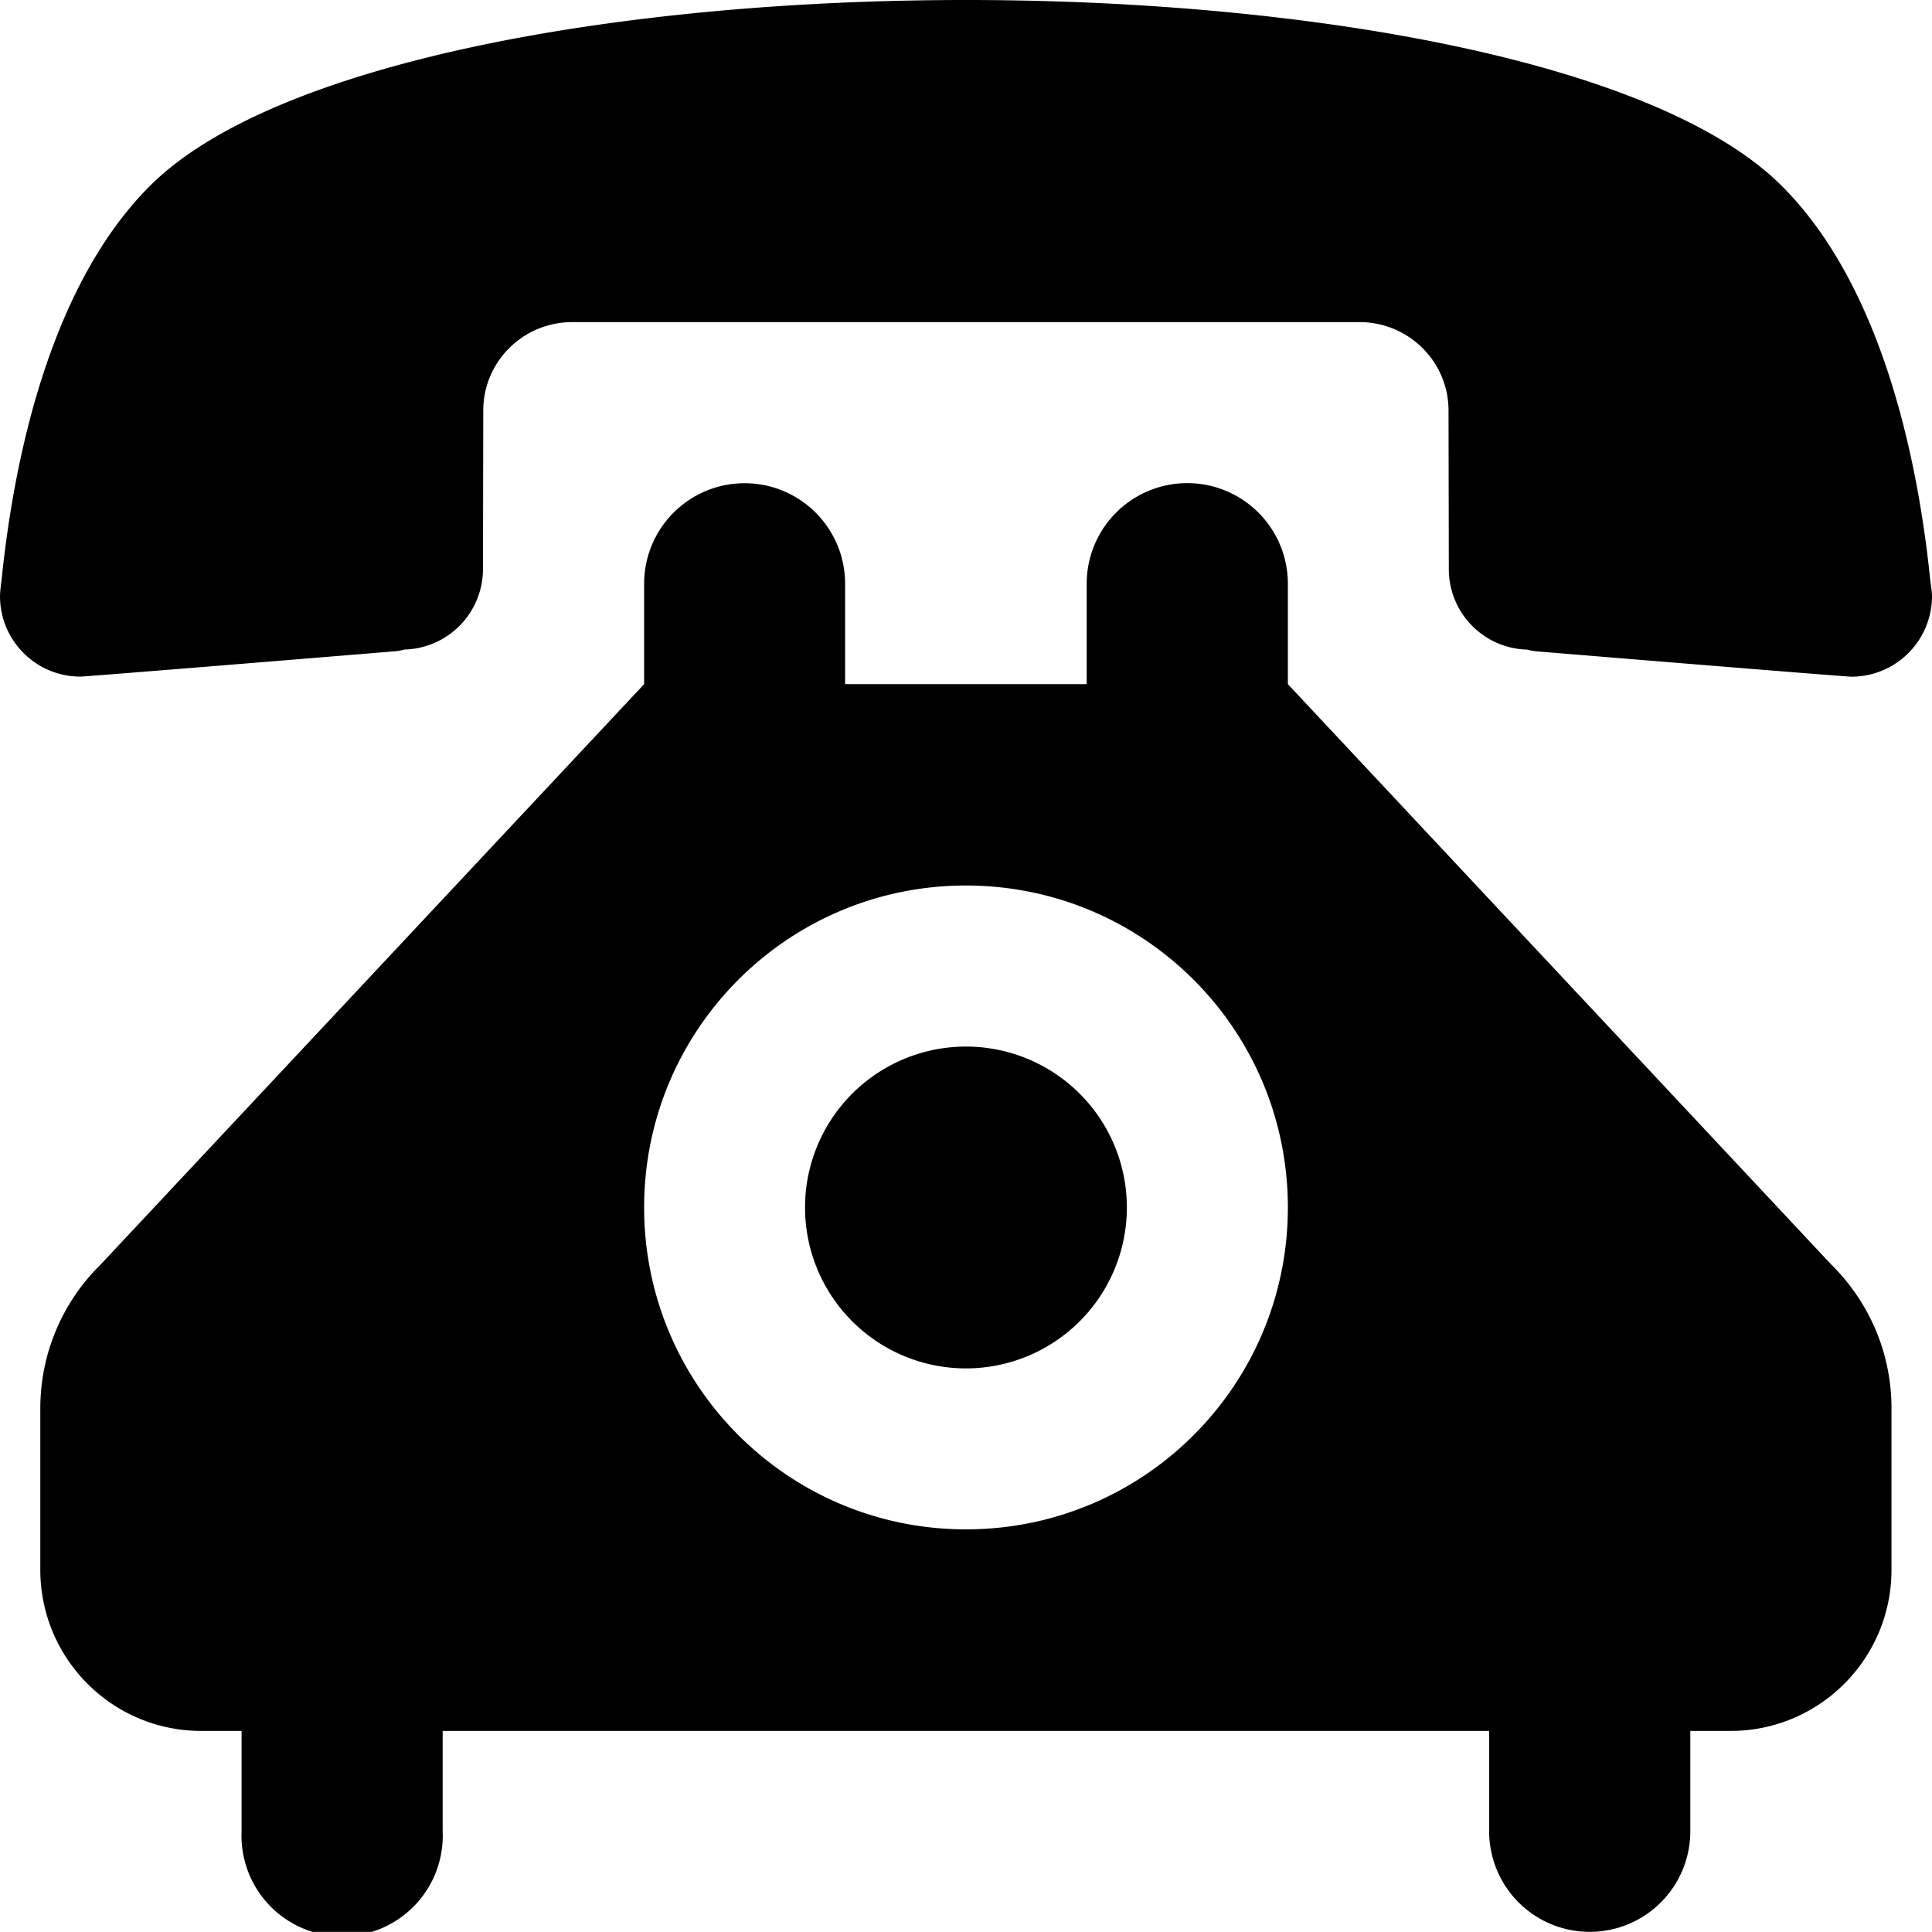 <svg xmlns="http://www.w3.org/2000/svg" width="19.697" height="19.696"><path d="M9.848 0C6.34 0 2.823.628 1.546 1.878.488 2.918.134 4.752.016 5.913c0 0-.016.115-.016.165 0 .454.369.82.819.82.054 0 2.028-.161 3.218-.259a.503.503 0 00.086-.017.821.821 0 00.801-.819l.003-1.617c0-.5.407-.902.907-.902h8.027c.499 0 .907.402.907.902l.003 1.617a.82.82 0 00.802.82.474.474 0 00.085.017c1.19.098 3.164.259 3.217.259a.822.822 0 00.822-.82c0-.05-.018-.165-.018-.165-.118-1.161-.472-2.995-1.53-4.035C16.873.628 13.356 0 9.848 0zm0 10.67a1.64 1.64 0 100 3.281 1.64 1.64 0 100-3.281zM8.616 6.975V5.951a1.024 1.024 0 10-2.049 0v1.024L1.03 12.888a2.054 2.054 0 00-.619 1.47v1.646c0 .907.734 1.643 1.641 1.643h.411v1.023a1.026 1.026 0 102.05 0v-1.023h10.669v1.023a1.025 1.025 0 102.051 0v-1.023h.411c.905 0 1.64-.735 1.64-1.643v-1.646c0-.576-.236-1.094-.618-1.47L13.13 6.975V5.951a1.025 1.025 0 10-2.051 0v1.024H8.616zm1.232 2.053c1.814 0 3.282 1.468 3.282 3.282s-1.468 3.282-3.282 3.282c-1.813 0-3.281-1.468-3.281-3.282s1.467-3.282 3.281-3.282z"/></svg>